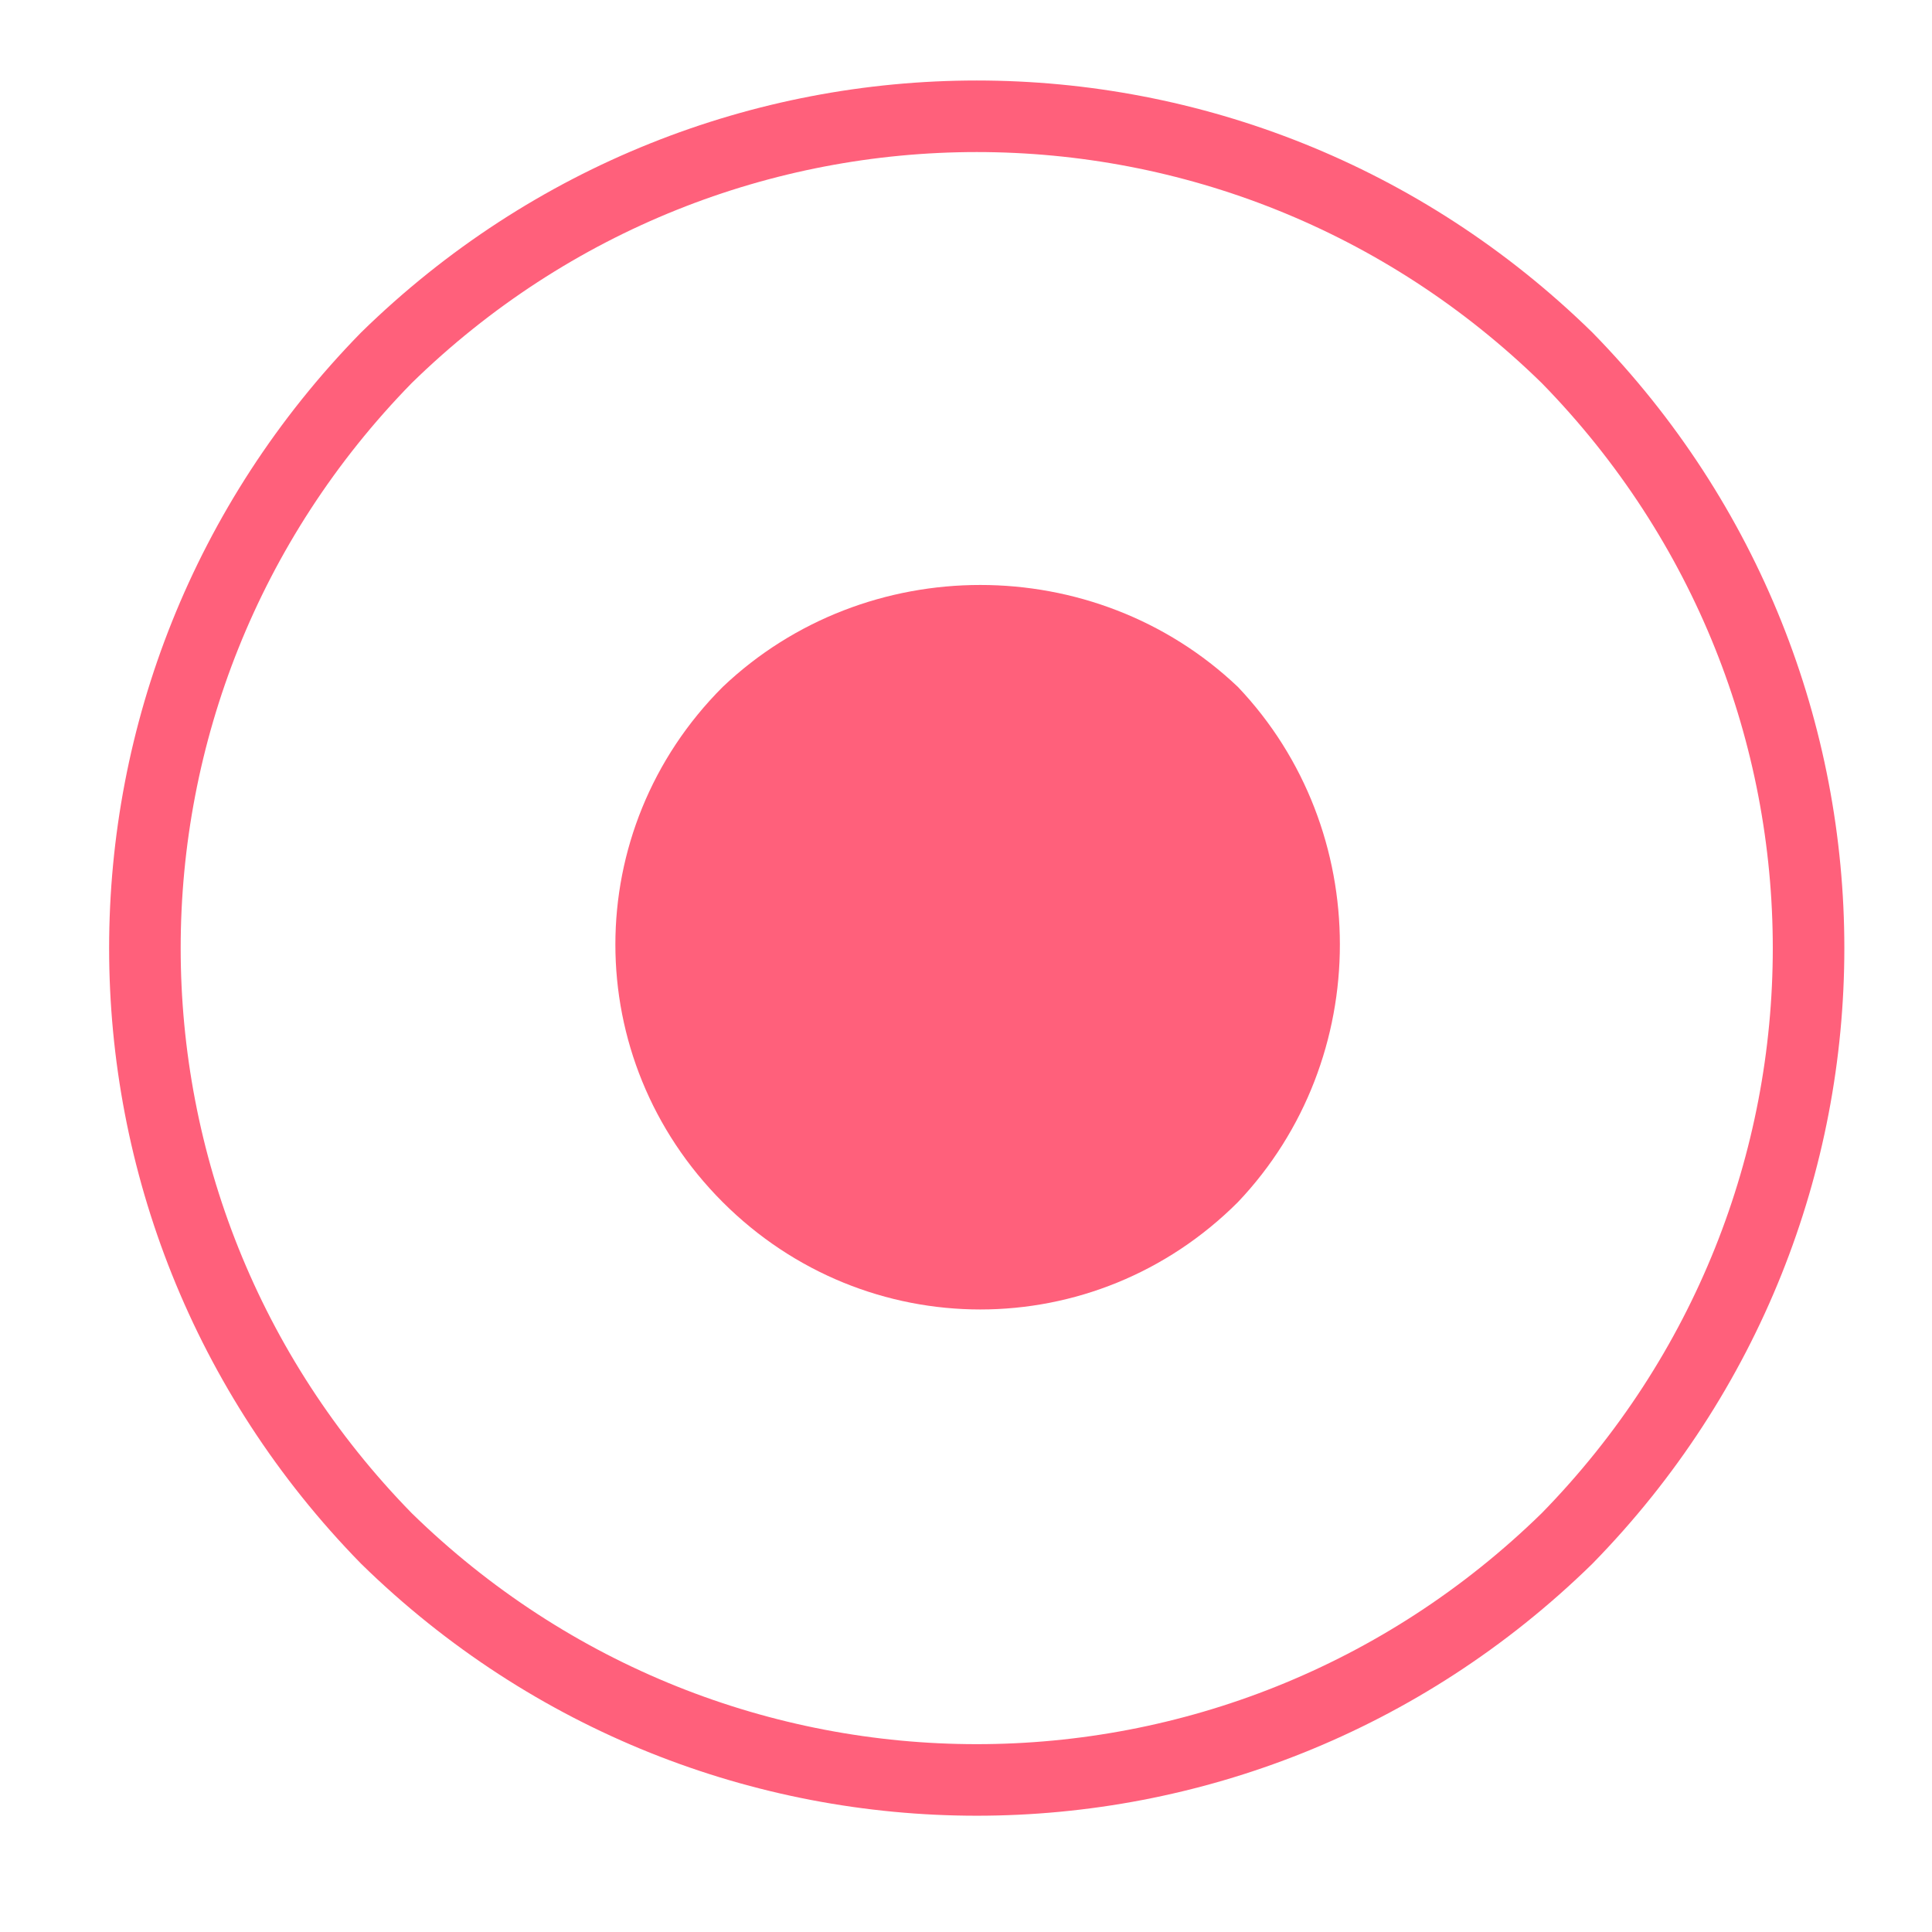<?xml version="1.0" encoding="UTF-8" standalone="no"?><svg xmlns="http://www.w3.org/2000/svg" xmlns:xlink="http://www.w3.org/1999/xlink" clip-rule="evenodd" stroke-miterlimit="10" viewBox="0 0 27 27"><desc>SVG generated by Keynote</desc><defs></defs><g transform="matrix(1.00, 0.00, -0.00, -1.00, 0.0, 27.0)"><g><clipPath id="clip0x6180072b8d20"><path d="M 7.6 7.7 L 19.7 7.7 L 19.7 19.9 L 7.6 19.9 Z M 7.6 7.7 "></path></clipPath><g clip-path="url(#clip0x6180072b8d20)"><path d="M 17.3 17.4 C 19.2 15.4 19.2 12.2 17.3 10.2 C 15.3 8.2 12.1 8.2 10.1 10.2 C 8.1 12.2 8.1 15.4 10.1 17.4 C 12.1 19.3 15.3 19.3 17.3 17.4 Z M 17.3 17.4 " fill="#FF607B"></path></g></g><g><clipPath id="clip0x6180072b8f60"><path d="M 0.5 0.6 L 26.8 0.6 L 26.8 26.9 L 0.5 26.9 Z M 0.5 0.6 "></path></clipPath><g clip-path="url(#clip0x6180072b8f60)"><path d="M 19.9 3.4 C 24.4 8.0 24.4 15.3 19.9 19.9 C 15.3 24.4 8.0 24.4 3.4 19.9 C -1.1 15.3 -1.1 8.0 3.4 3.4 C 8.0 -1.1 15.3 -1.1 19.9 3.4 Z M 19.9 3.4 " fill="none" stroke="#FF607B" stroke-width="1.00" transform="matrix(1.00, 0.00, 0.00, -1.00, 2.0, 25.4)"></path></g></g></g></svg>